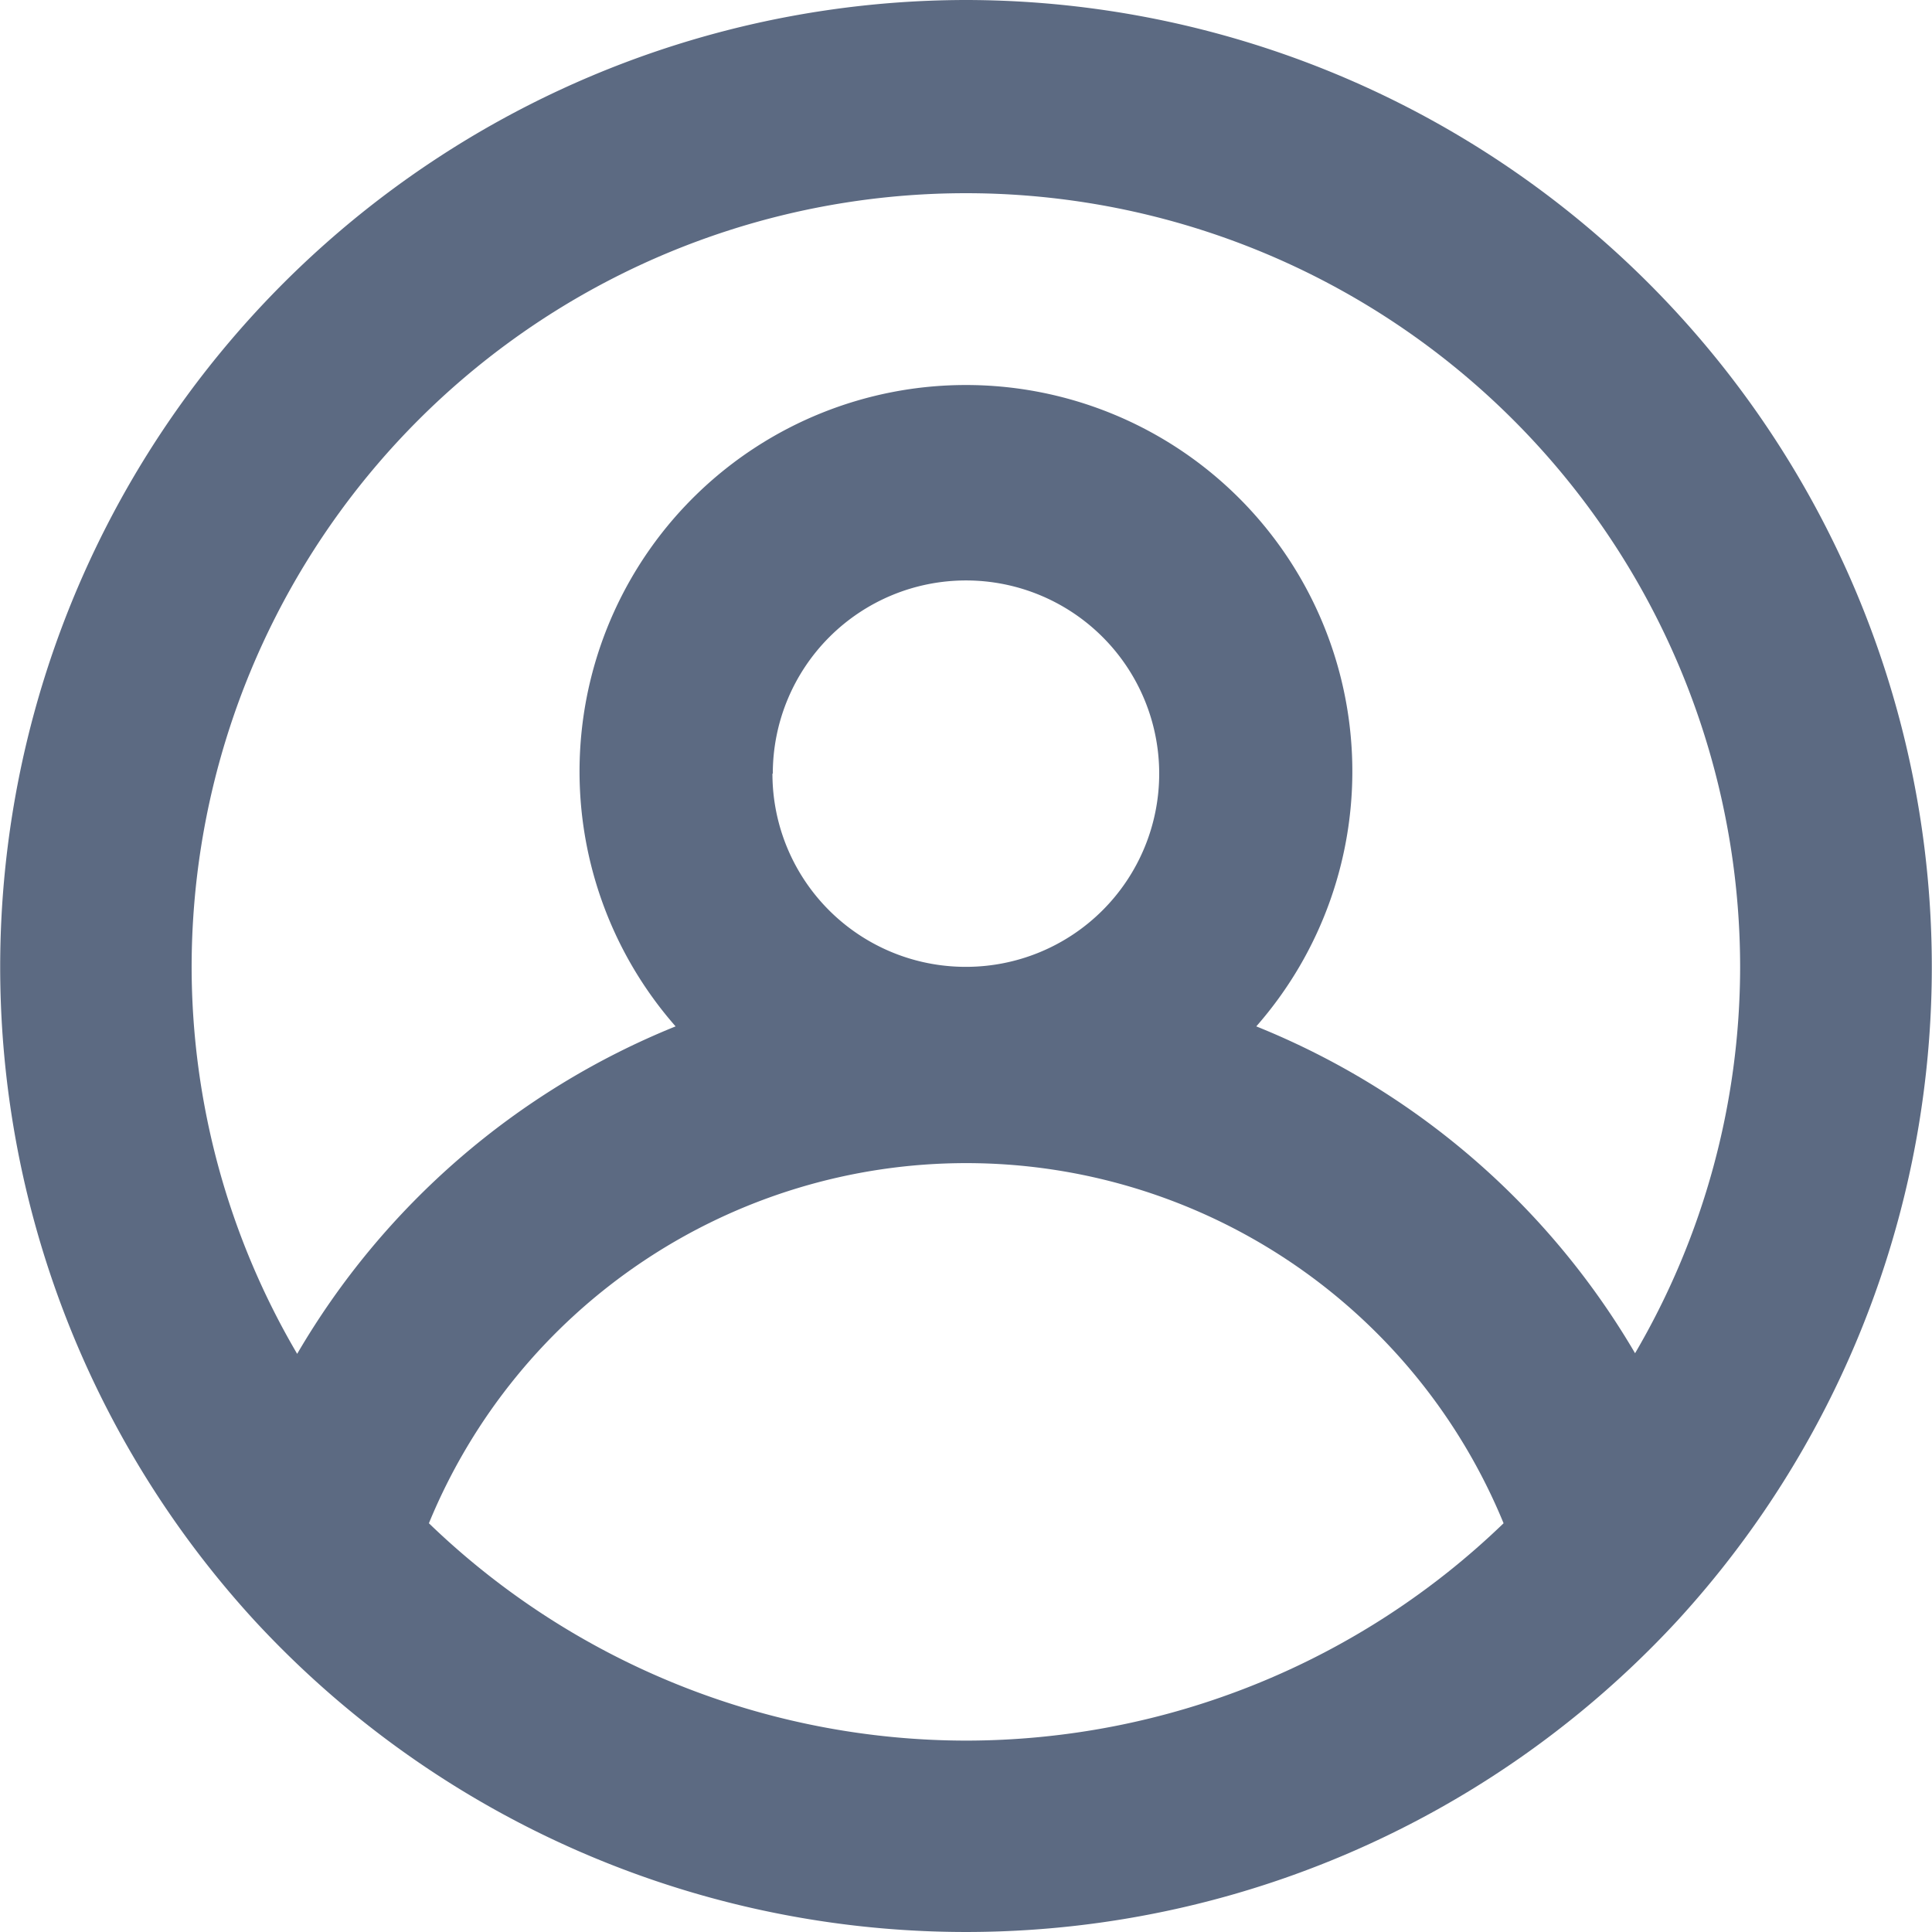 <svg xmlns="http://www.w3.org/2000/svg" width="16" height="16" viewBox="0 0 16 16">
  <path id="user-circle" d="M10.019,2A8.008,8.008,0,0,0,4.128,15.422h0a8.02,8.02,0,0,0,11.782,0h0A8.008,8.008,0,0,0,10.019,2Zm0,14.415a6.415,6.415,0,0,1-4.448-1.8,4.811,4.811,0,0,1,8.9,0A6.415,6.415,0,0,1,10.019,16.415Zm-1.6-8.008a1.6,1.6,0,1,1,1.6,1.6A1.6,1.6,0,0,1,8.416,8.407Zm7.141,4.8A6.41,6.41,0,0,0,12.423,10.5a3.2,3.2,0,1,0-4.809,0A6.41,6.41,0,0,0,4.48,13.212a6.338,6.338,0,0,1-.874-3.2,6.412,6.412,0,0,1,12.824,0A6.338,6.338,0,0,1,15.557,13.212Z" transform="translate(-2.019 -2)" fill="#5c6a82"/>
</svg>
